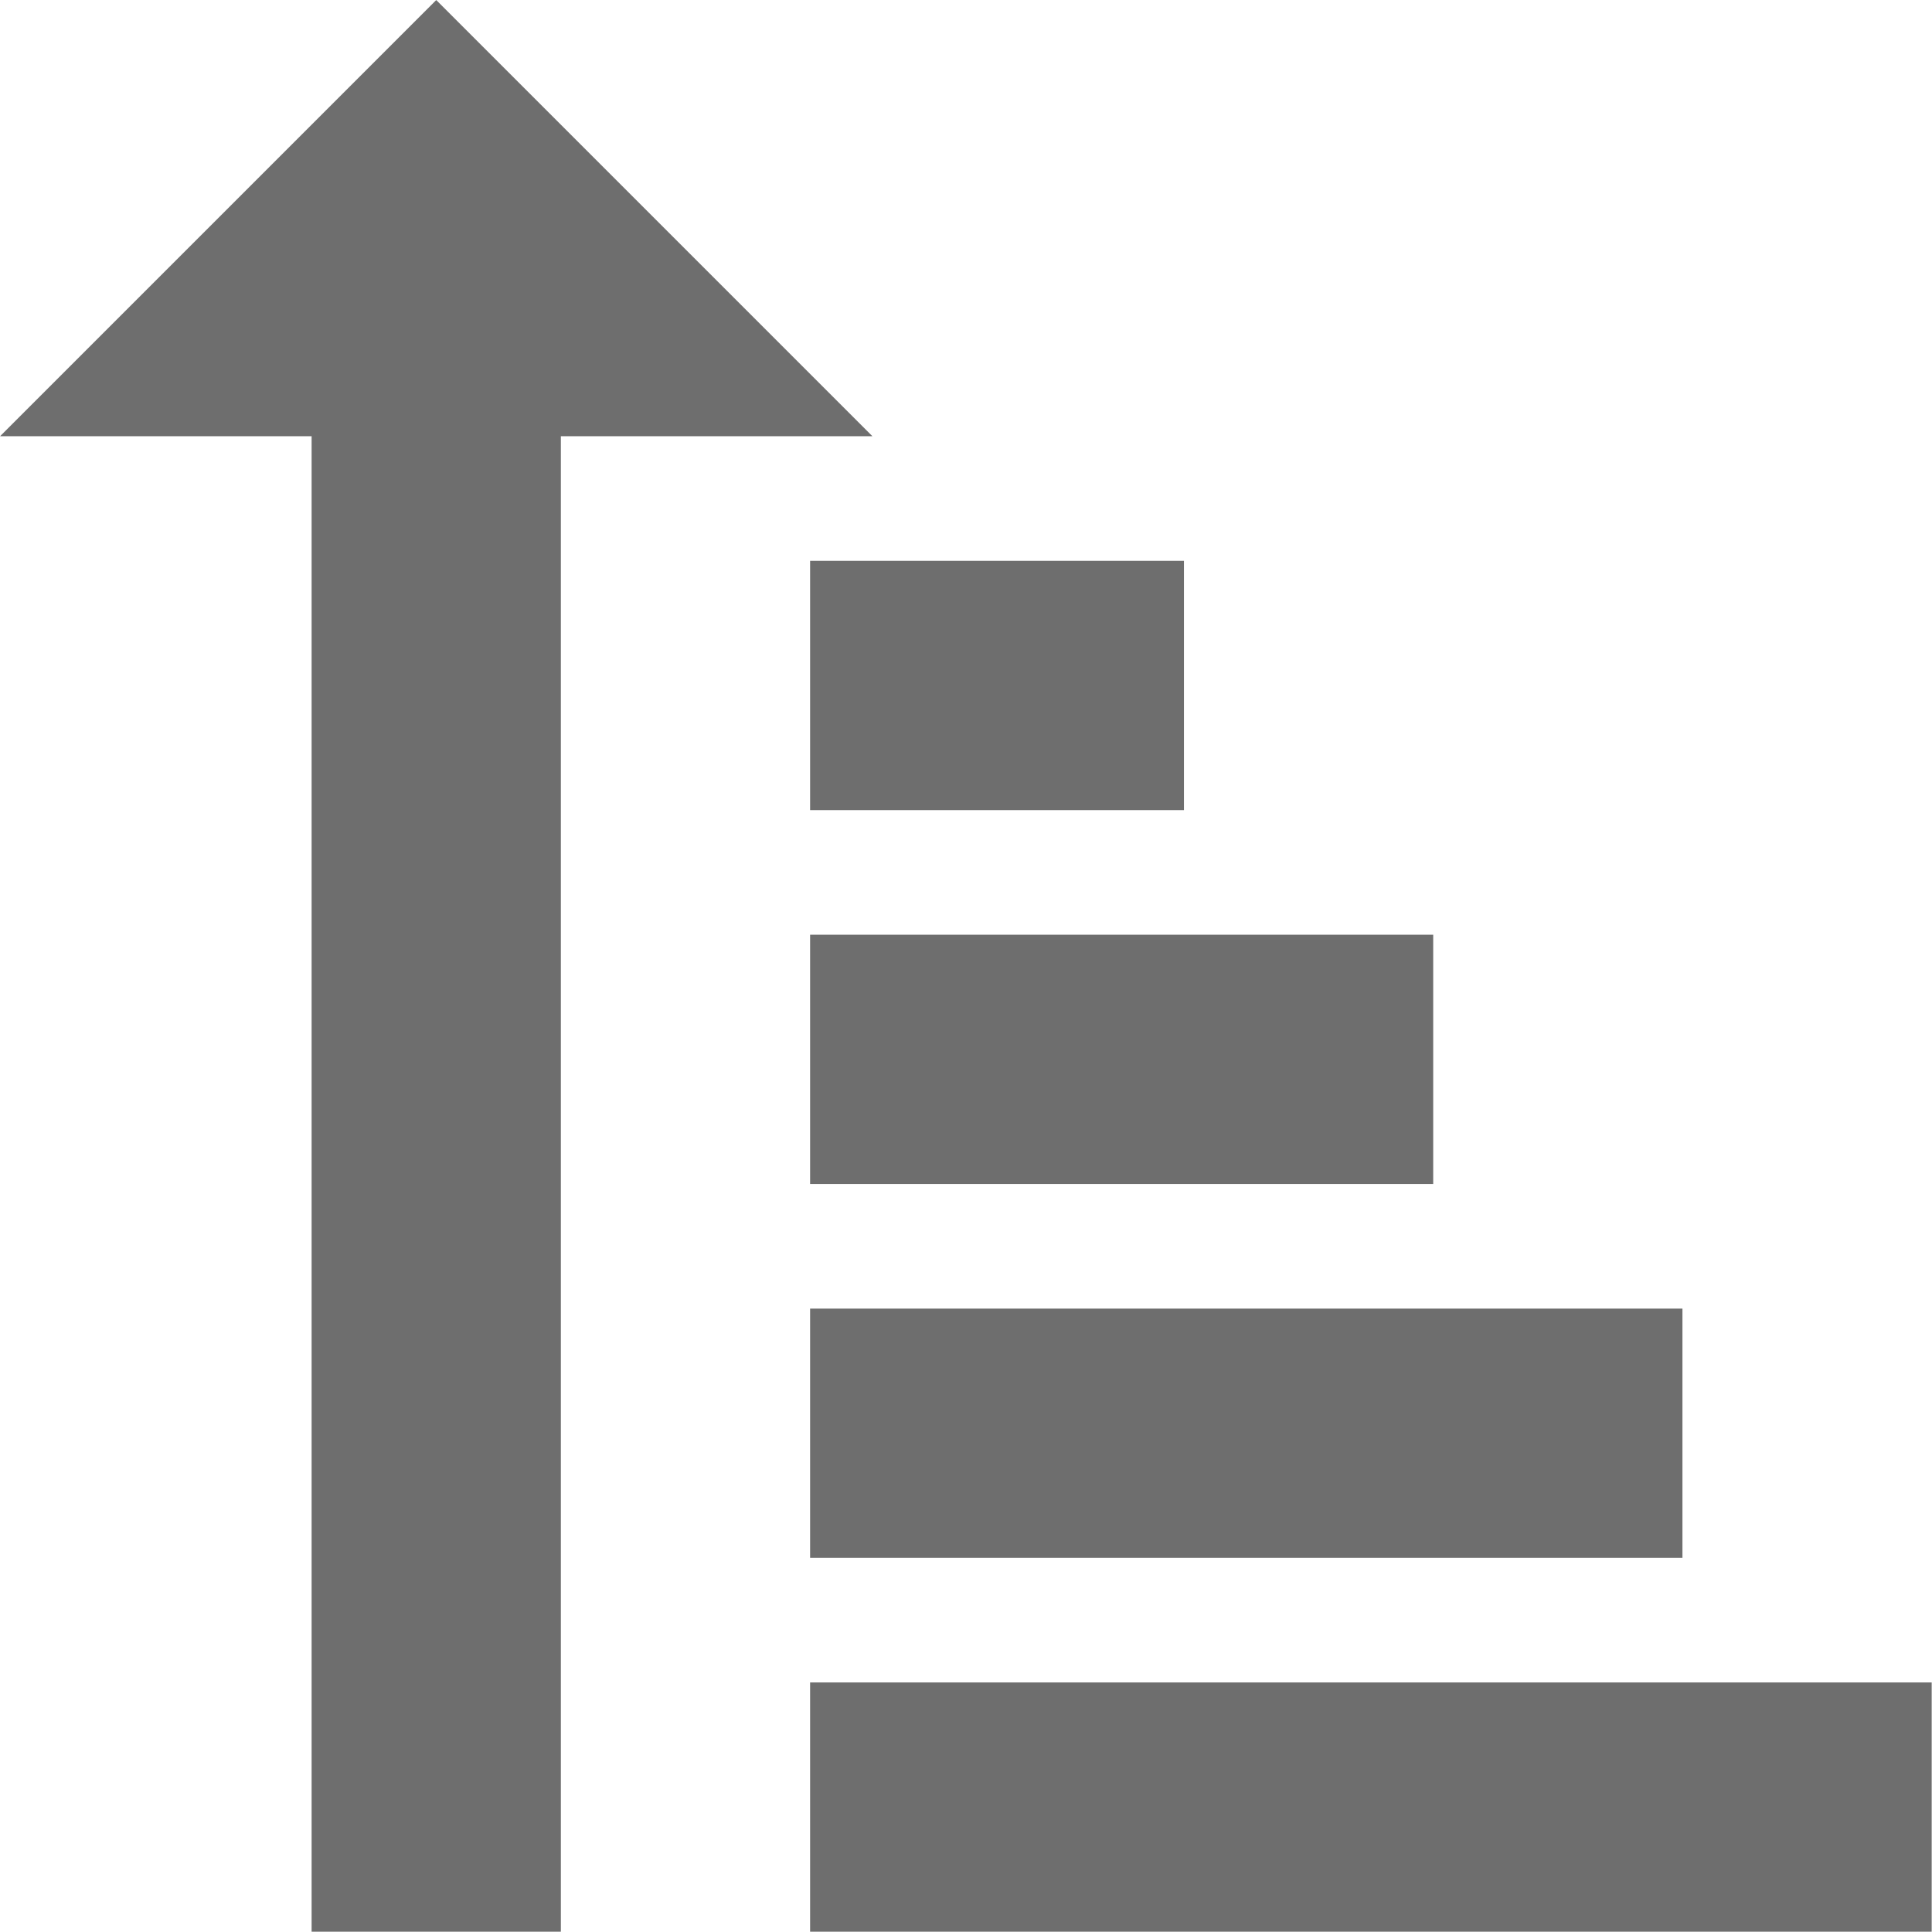 <svg xmlns="http://www.w3.org/2000/svg" width="31.006" height="31.006" viewBox="0 0 31.006 31.006">
  <path id="Icon_metro-sort-desc" data-name="Icon metro-sort-desc" d="M12.536,8.929v24h-4v-24h-5l7-7,7,7Zm4,24h18v-4h-18v4Zm0-6h14v-4h-14Zm0-6h10v-4h-10v4Zm0-6h6v-4h-6Z" transform="translate(-3.535 -1.928)" fill="#6e6e6e"/>
</svg>
